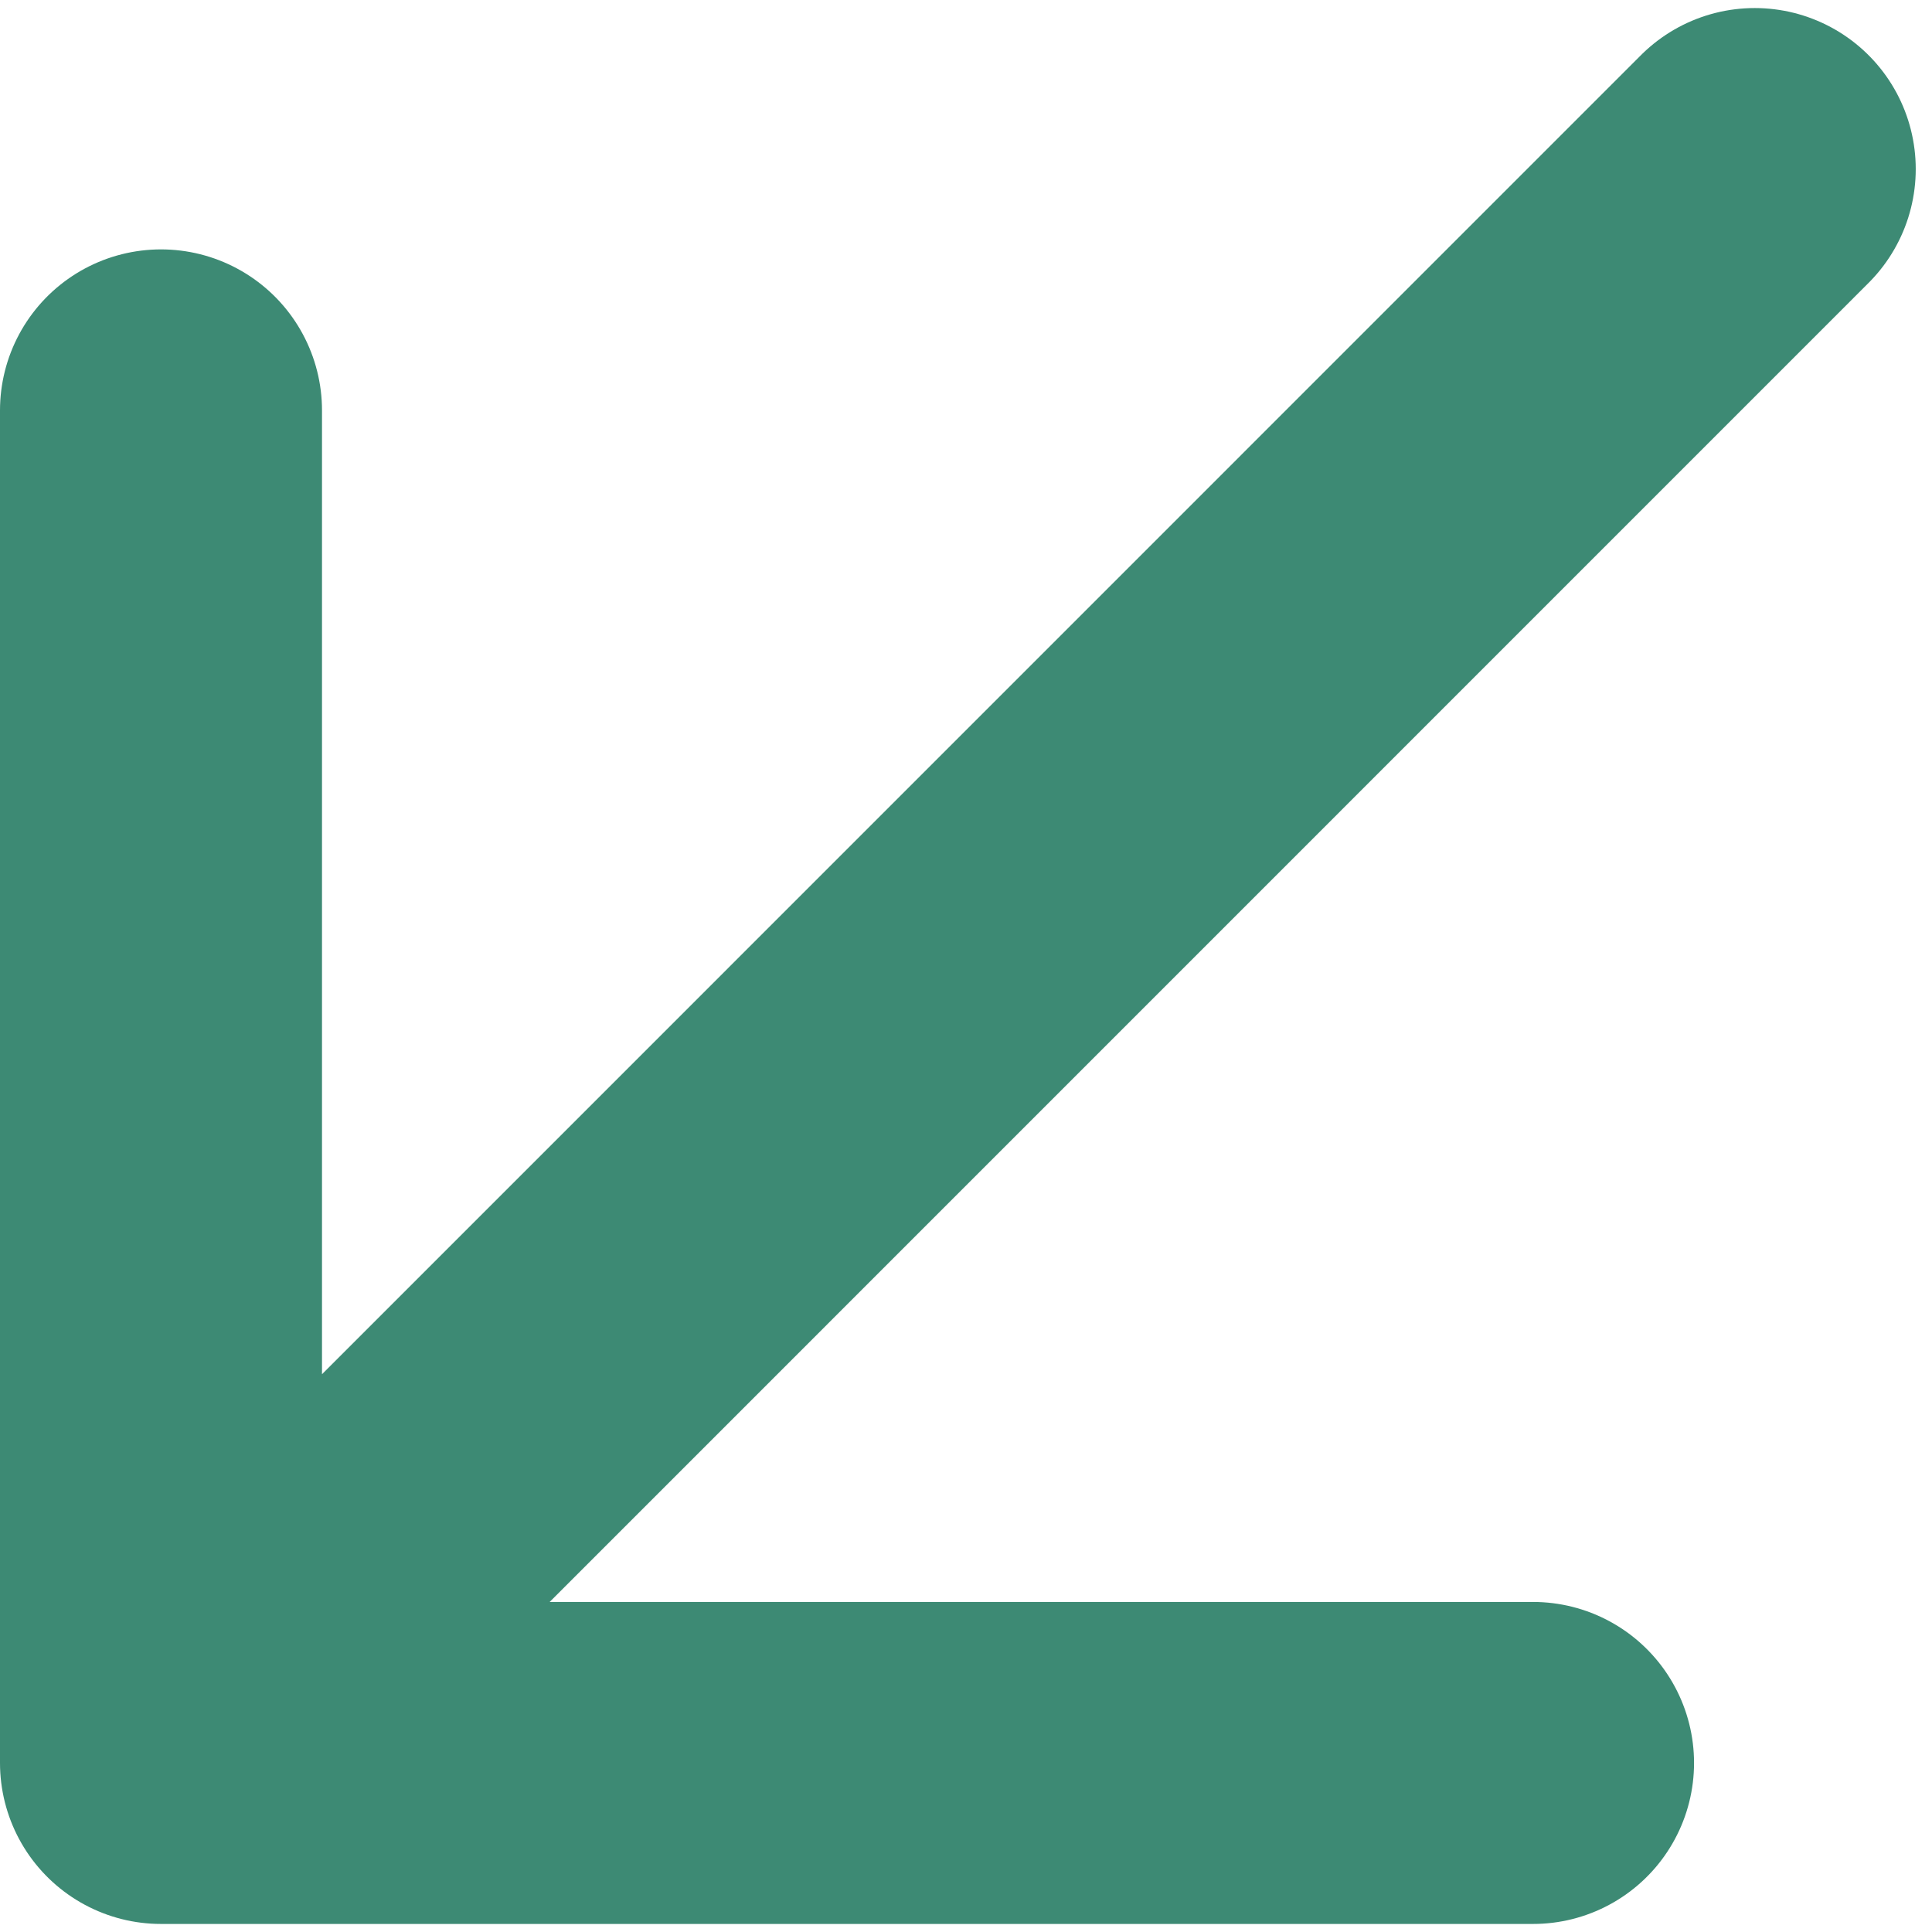 <svg width="12" height="12" viewBox="0 0 12 12" fill="none" xmlns="http://www.w3.org/2000/svg">
<path d="M9.522 10.95L1 10.95M1 10.95L1 2.549M1 10.95L10.899 1.05" stroke="#3D8A74" stroke-width="2" stroke-linecap="round" stroke-linejoin="round"/>
</svg>
